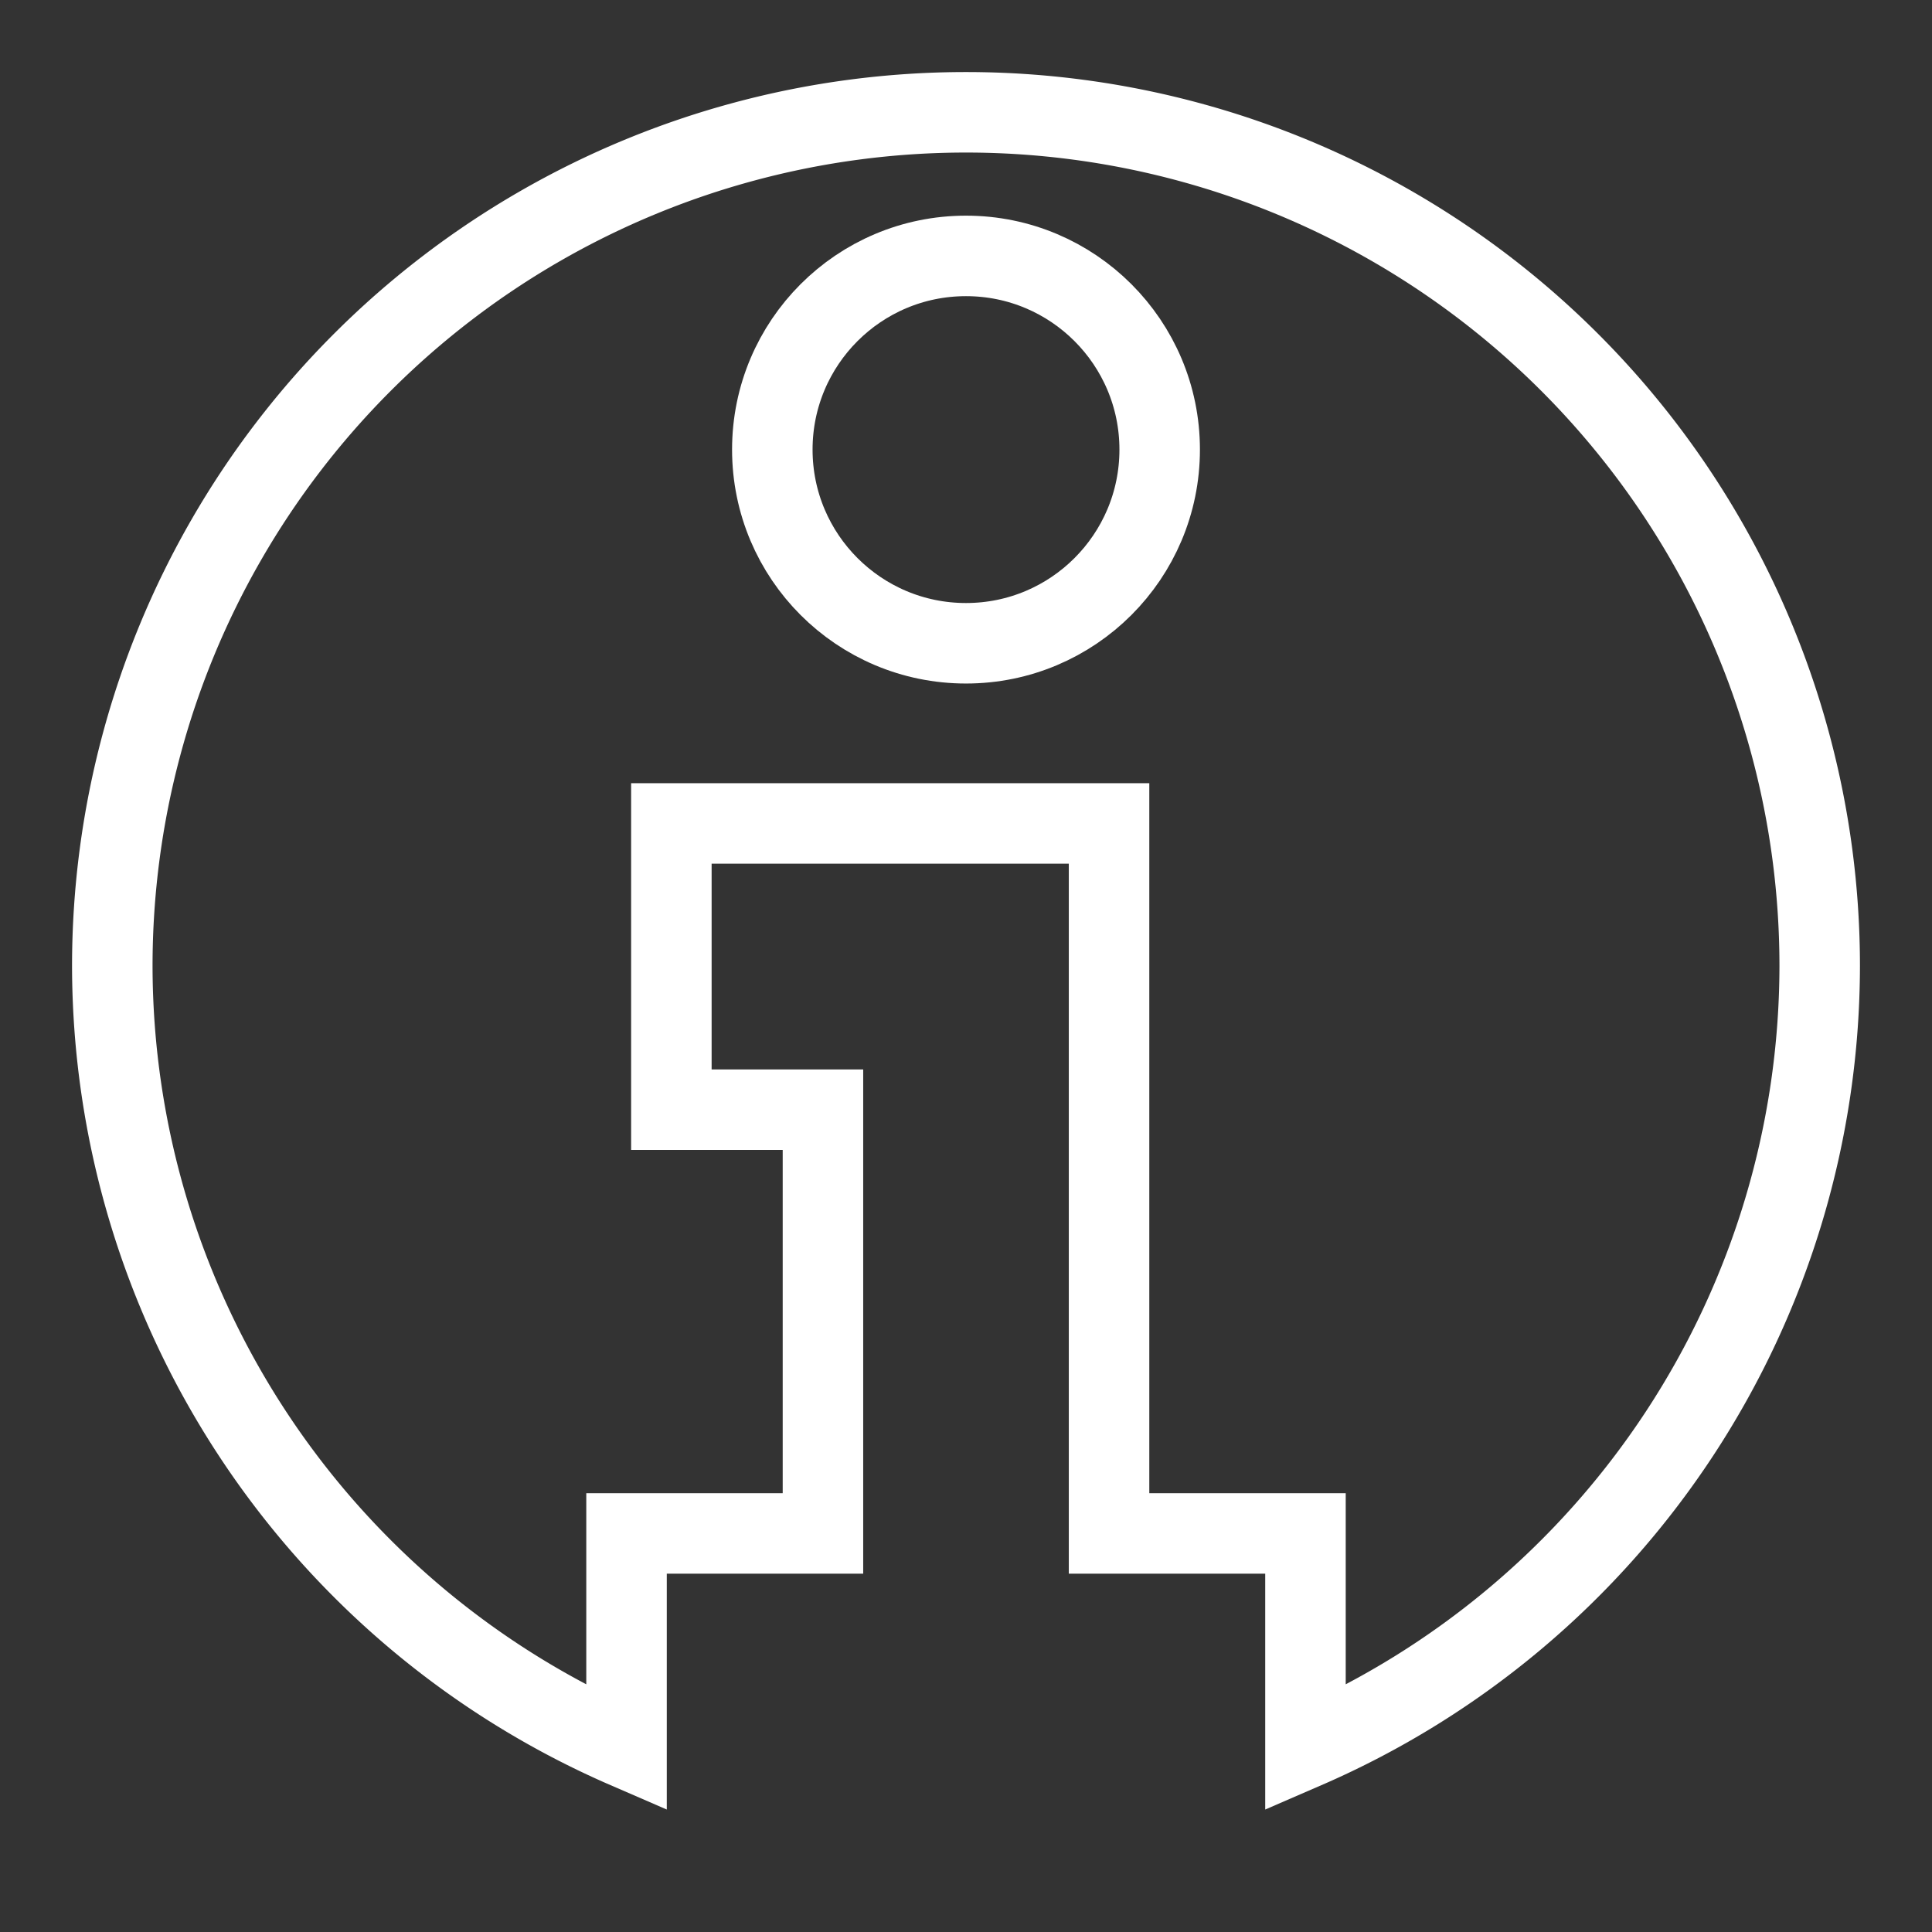 <?xml version="1.0" encoding="UTF-8" standalone="no"?>
<svg
   inkscape:version="1.3 (0e150ed6c4, 2023-07-21)"
   sodipodi:docname="info.svg"
   id="svg6"
   version="1.1"
   viewBox="0 0 24 24"
   role="img"
   xmlns:inkscape="http://www.inkscape.org/namespaces/inkscape"
   xmlns:sodipodi="http://sodipodi.sourceforge.net/DTD/sodipodi-0.dtd"
   xmlns="http://www.w3.org/2000/svg"
   xmlns:svg="http://www.w3.org/2000/svg"
   xmlns:rdf="http://www.w3.org/1999/02/22-rdf-syntax-ns#"
   xmlns:cc="http://creativecommons.org/ns#"
   xmlns:dc="http://purl.org/dc/elements/1.1/">
  <rect x="0" y="0" width="24" height="24" fill="#333333" stroke="none"/>
  <defs
     id="defs10" />
  <sodipodi:namedview
     inkscape:snap-intersection-paths="true"
     inkscape:current-layer="svg6"
     inkscape:cy="-143.76922"
     inkscape:cx="-147.77672"
     inkscape:zoom="0.99812744"
     showgrid="false"
     id="namedview8"
     inkscape:window-height="991"
     inkscape:window-width="1920"
     inkscape:pageshadow="2"
     inkscape:pageopacity="0"
     guidetolerance="10"
     gridtolerance="10"
     objecttolerance="10"
     borderopacity="1"
     inkscape:document-rotation="0"
     bordercolor="#666666"
     pagecolor="#2b2b2b"
     inkscape:showpageshadow="2"
     inkscape:pagecheckerboard="0"
     inkscape:deskcolor="#d1d1d1"
     inkscape:window-x="-9"
     inkscape:window-y="-9"
     inkscape:window-maximized="1" />
  <title
     id="title2">Info icon</title>
  <g
     inkscape:groupmode="layer"
     id="layer1"
     inkscape:label="Layer 1">
    <path
       id="path1"
       style="vector-effect:non-scaling-stroke;fill:none;stroke:#ffffff;stroke-width:1;stroke-linecap:round;stroke-dasharray:none;stroke-opacity:1;-inkscape-stroke:hairline"
       d="M 12 1.395 A 10.605 10.605 0 0 0 1.395 12 A 10.605 10.605 0 0 0 7.783 21.717 L 7.783 19.049 L 10.223 19.049 L 10.223 13.785 L 8.34 13.785 L 8.34 10.229 L 10.223 10.229 L 13.777 10.229 L 13.777 13.785 L 13.777 19.049 L 16.217 19.049 L 16.217 21.717 A 10.605 10.605 0 0 0 22.605 12 A 10.605 10.605 0 0 0 12 1.395 z " />
    <circle
       style="vector-effect:non-scaling-stroke;fill:none;fill-opacity:1;stroke:#ffffff;stroke-width:1;stroke-linecap:round;stroke-dasharray:none;stroke-opacity:1;-inkscape-stroke:hairline"
       id="path2"
       cx="12"
       cy="5.585"
       r="2.406" />
  </g>
</svg>
